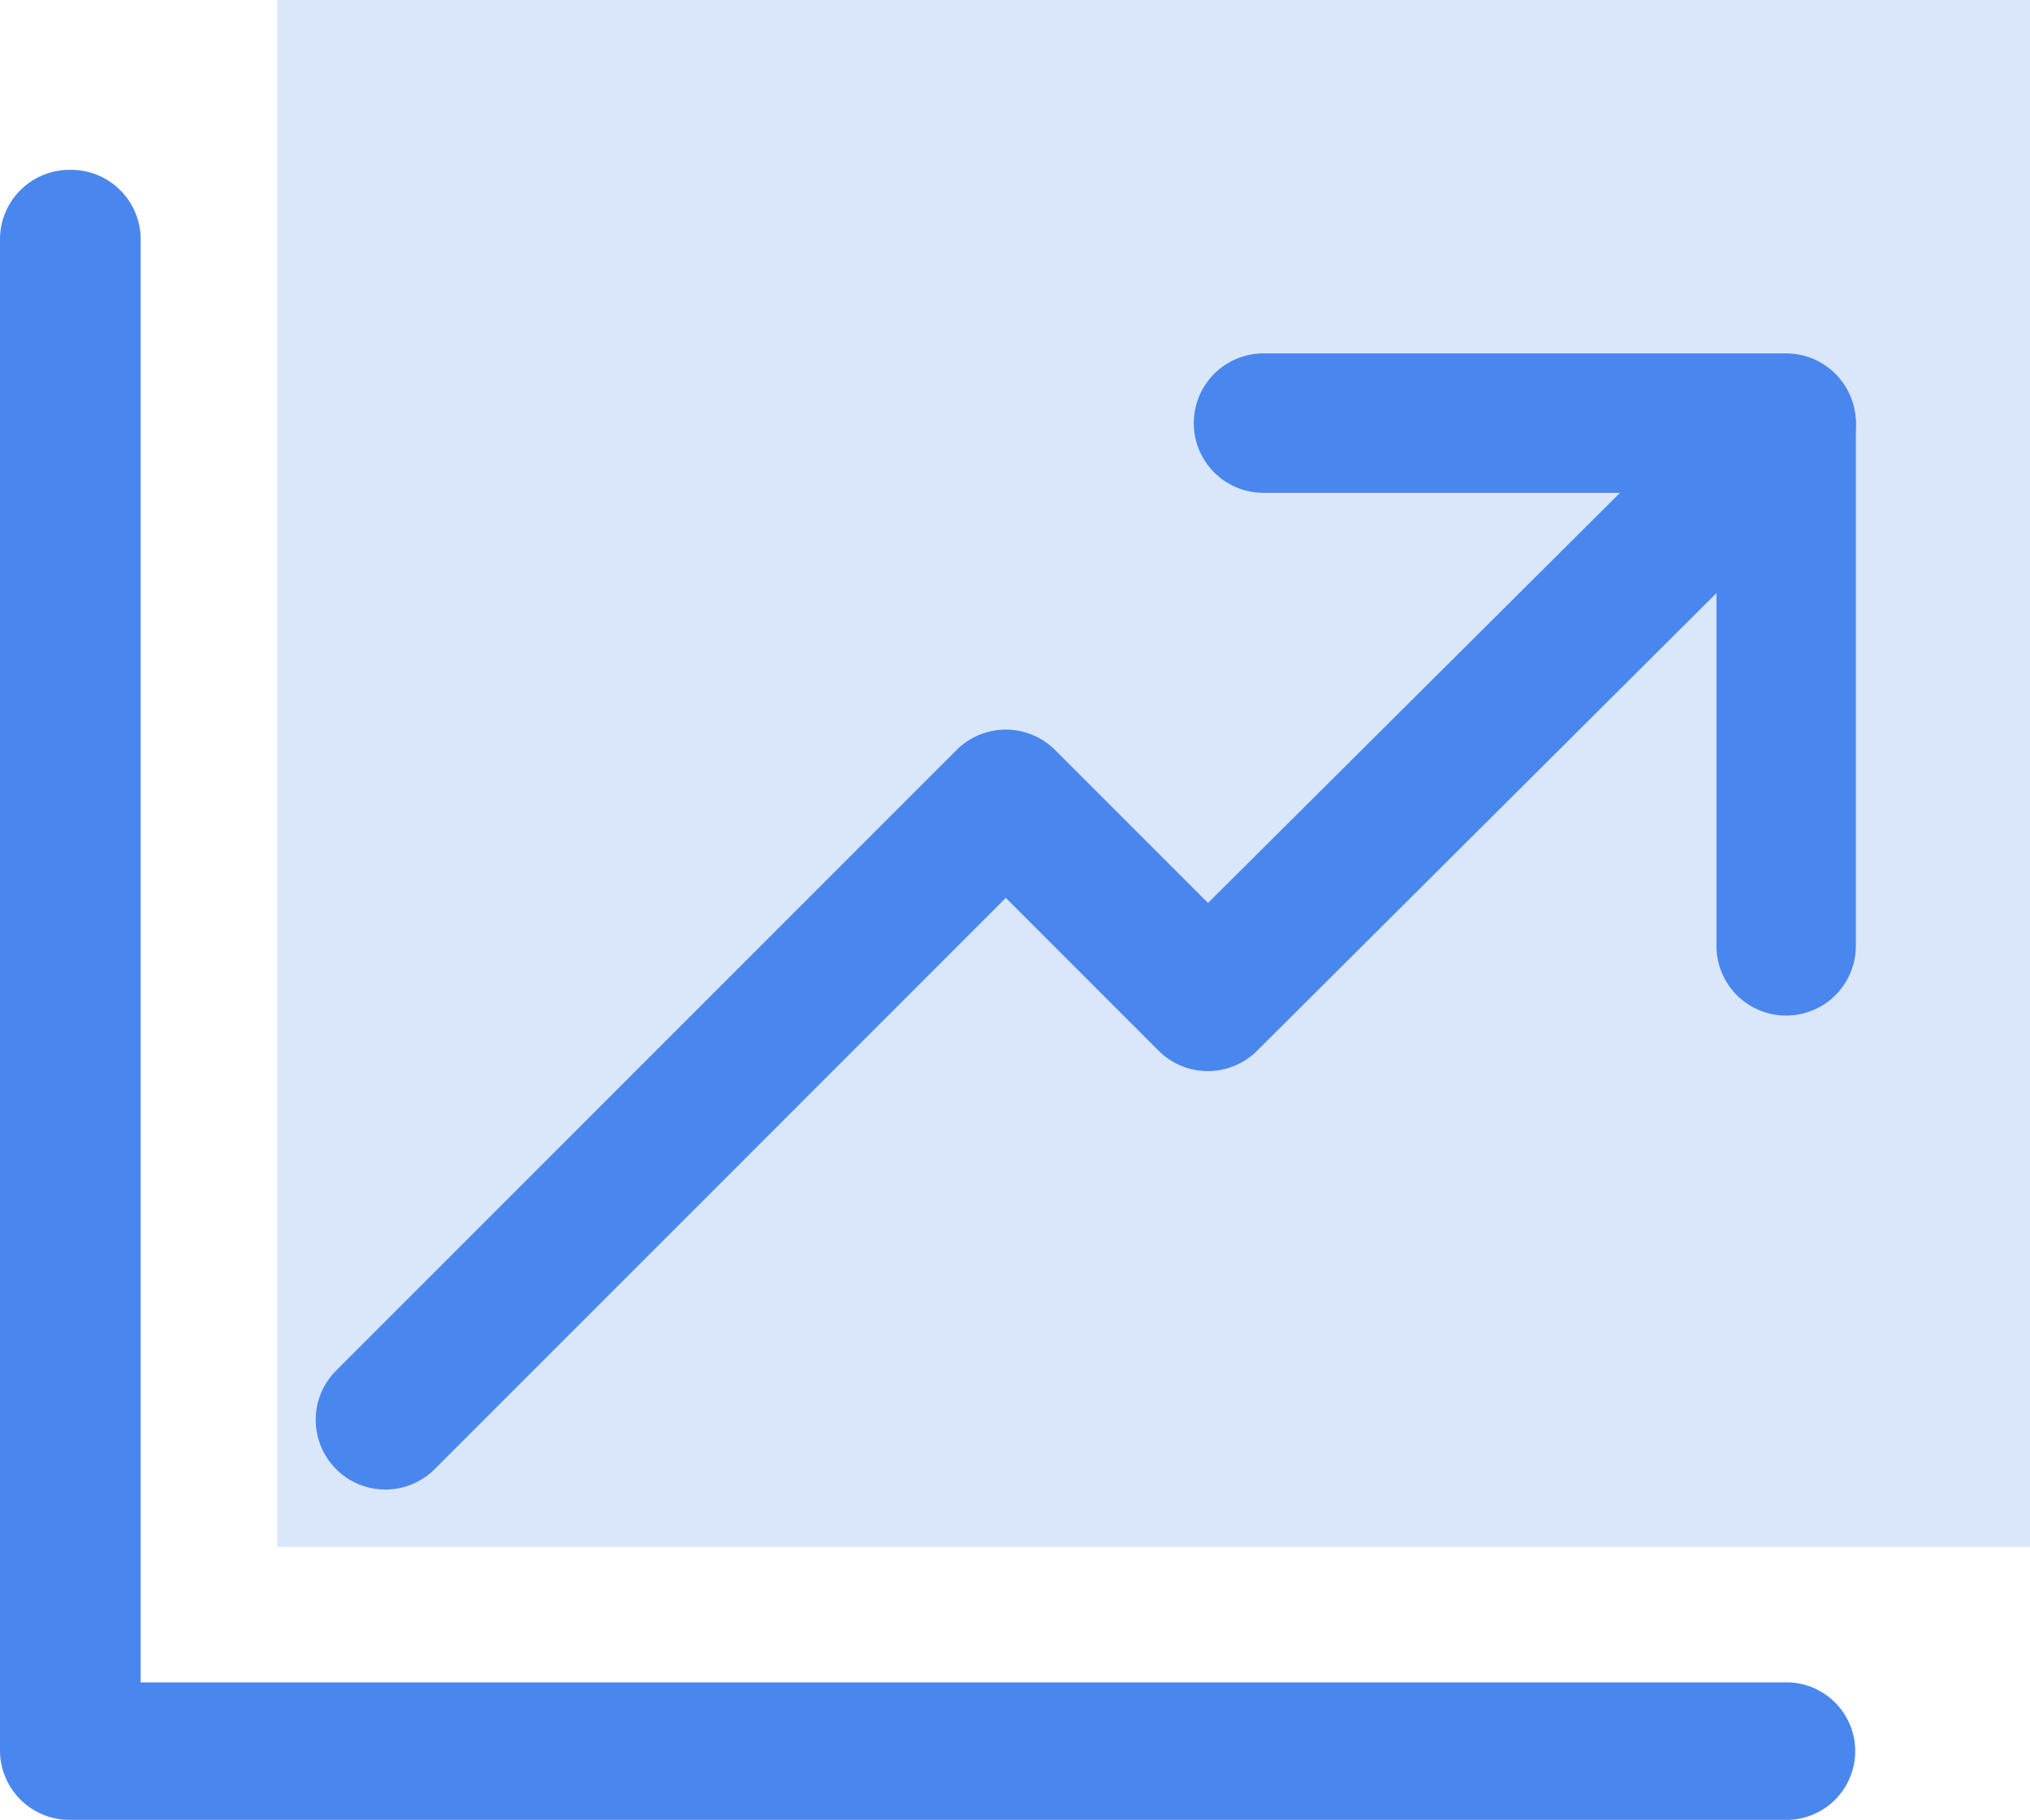 <svg id="chart_ico" xmlns="http://www.w3.org/2000/svg" width="19.688" height="17.647" viewBox="0 0 19.688 17.647">
  <rect id="Rectangle_3518" data-name="Rectangle 3518" width="17" height="15" transform="translate(2.688)" fill="#4987ee" opacity="0.2"/>
  <g id="Group_18307" data-name="Group 18307" transform="translate(3.065 3.449)">
    <g id="Group_18306" data-name="Group 18306" transform="translate(0 0)">
      <path id="Path_34385" data-name="Path 34385" d="M98.132,75.192a.676.676,0,0,0-.956,0L92.044,80.3l-1.483-1.483a.676.676,0,0,0-.956,0l-6.015,6.015a.676.676,0,1,0,.956.956l5.537-5.537,1.482,1.482a.676.676,0,0,0,.955,0l5.609-5.587A.676.676,0,0,0,98.132,75.192Z" transform="translate(-83.393 -74.993)" fill="#4987ee"/>
    </g>
  </g>
  <g id="Group_18309" data-name="Group 18309" transform="translate(0 1.647)">
    <g id="Group_18308" data-name="Group 18308" transform="translate(0 0)">
      <path id="Path_34386" data-name="Path 34386" d="M17.3,37.94H1.364v-14a.674.674,0,0,0-.682-.667A.674.674,0,0,0,0,23.94V38.606a.674.674,0,0,0,.682.667H17.3a.667.667,0,1,0,0-1.333Z" transform="translate(0 -23.273)" fill="#4987ee"/>
    </g>
  </g>
  <g id="Group_18311" data-name="Group 18311" transform="translate(11.58 3.427)">
    <g id="Group_18310" data-name="Group 18310" transform="translate(0 0)">
      <path id="Path_34387" data-name="Path 34387" d="M333.5,74.344h-5.068a.676.676,0,0,0,0,1.352h4.393v4.393a.676.676,0,1,0,1.352,0V75.02A.676.676,0,0,0,333.5,74.344Z" transform="translate(-327.758 -74.344)" fill="#4987ee"/>
    </g>
  </g>
</svg>
